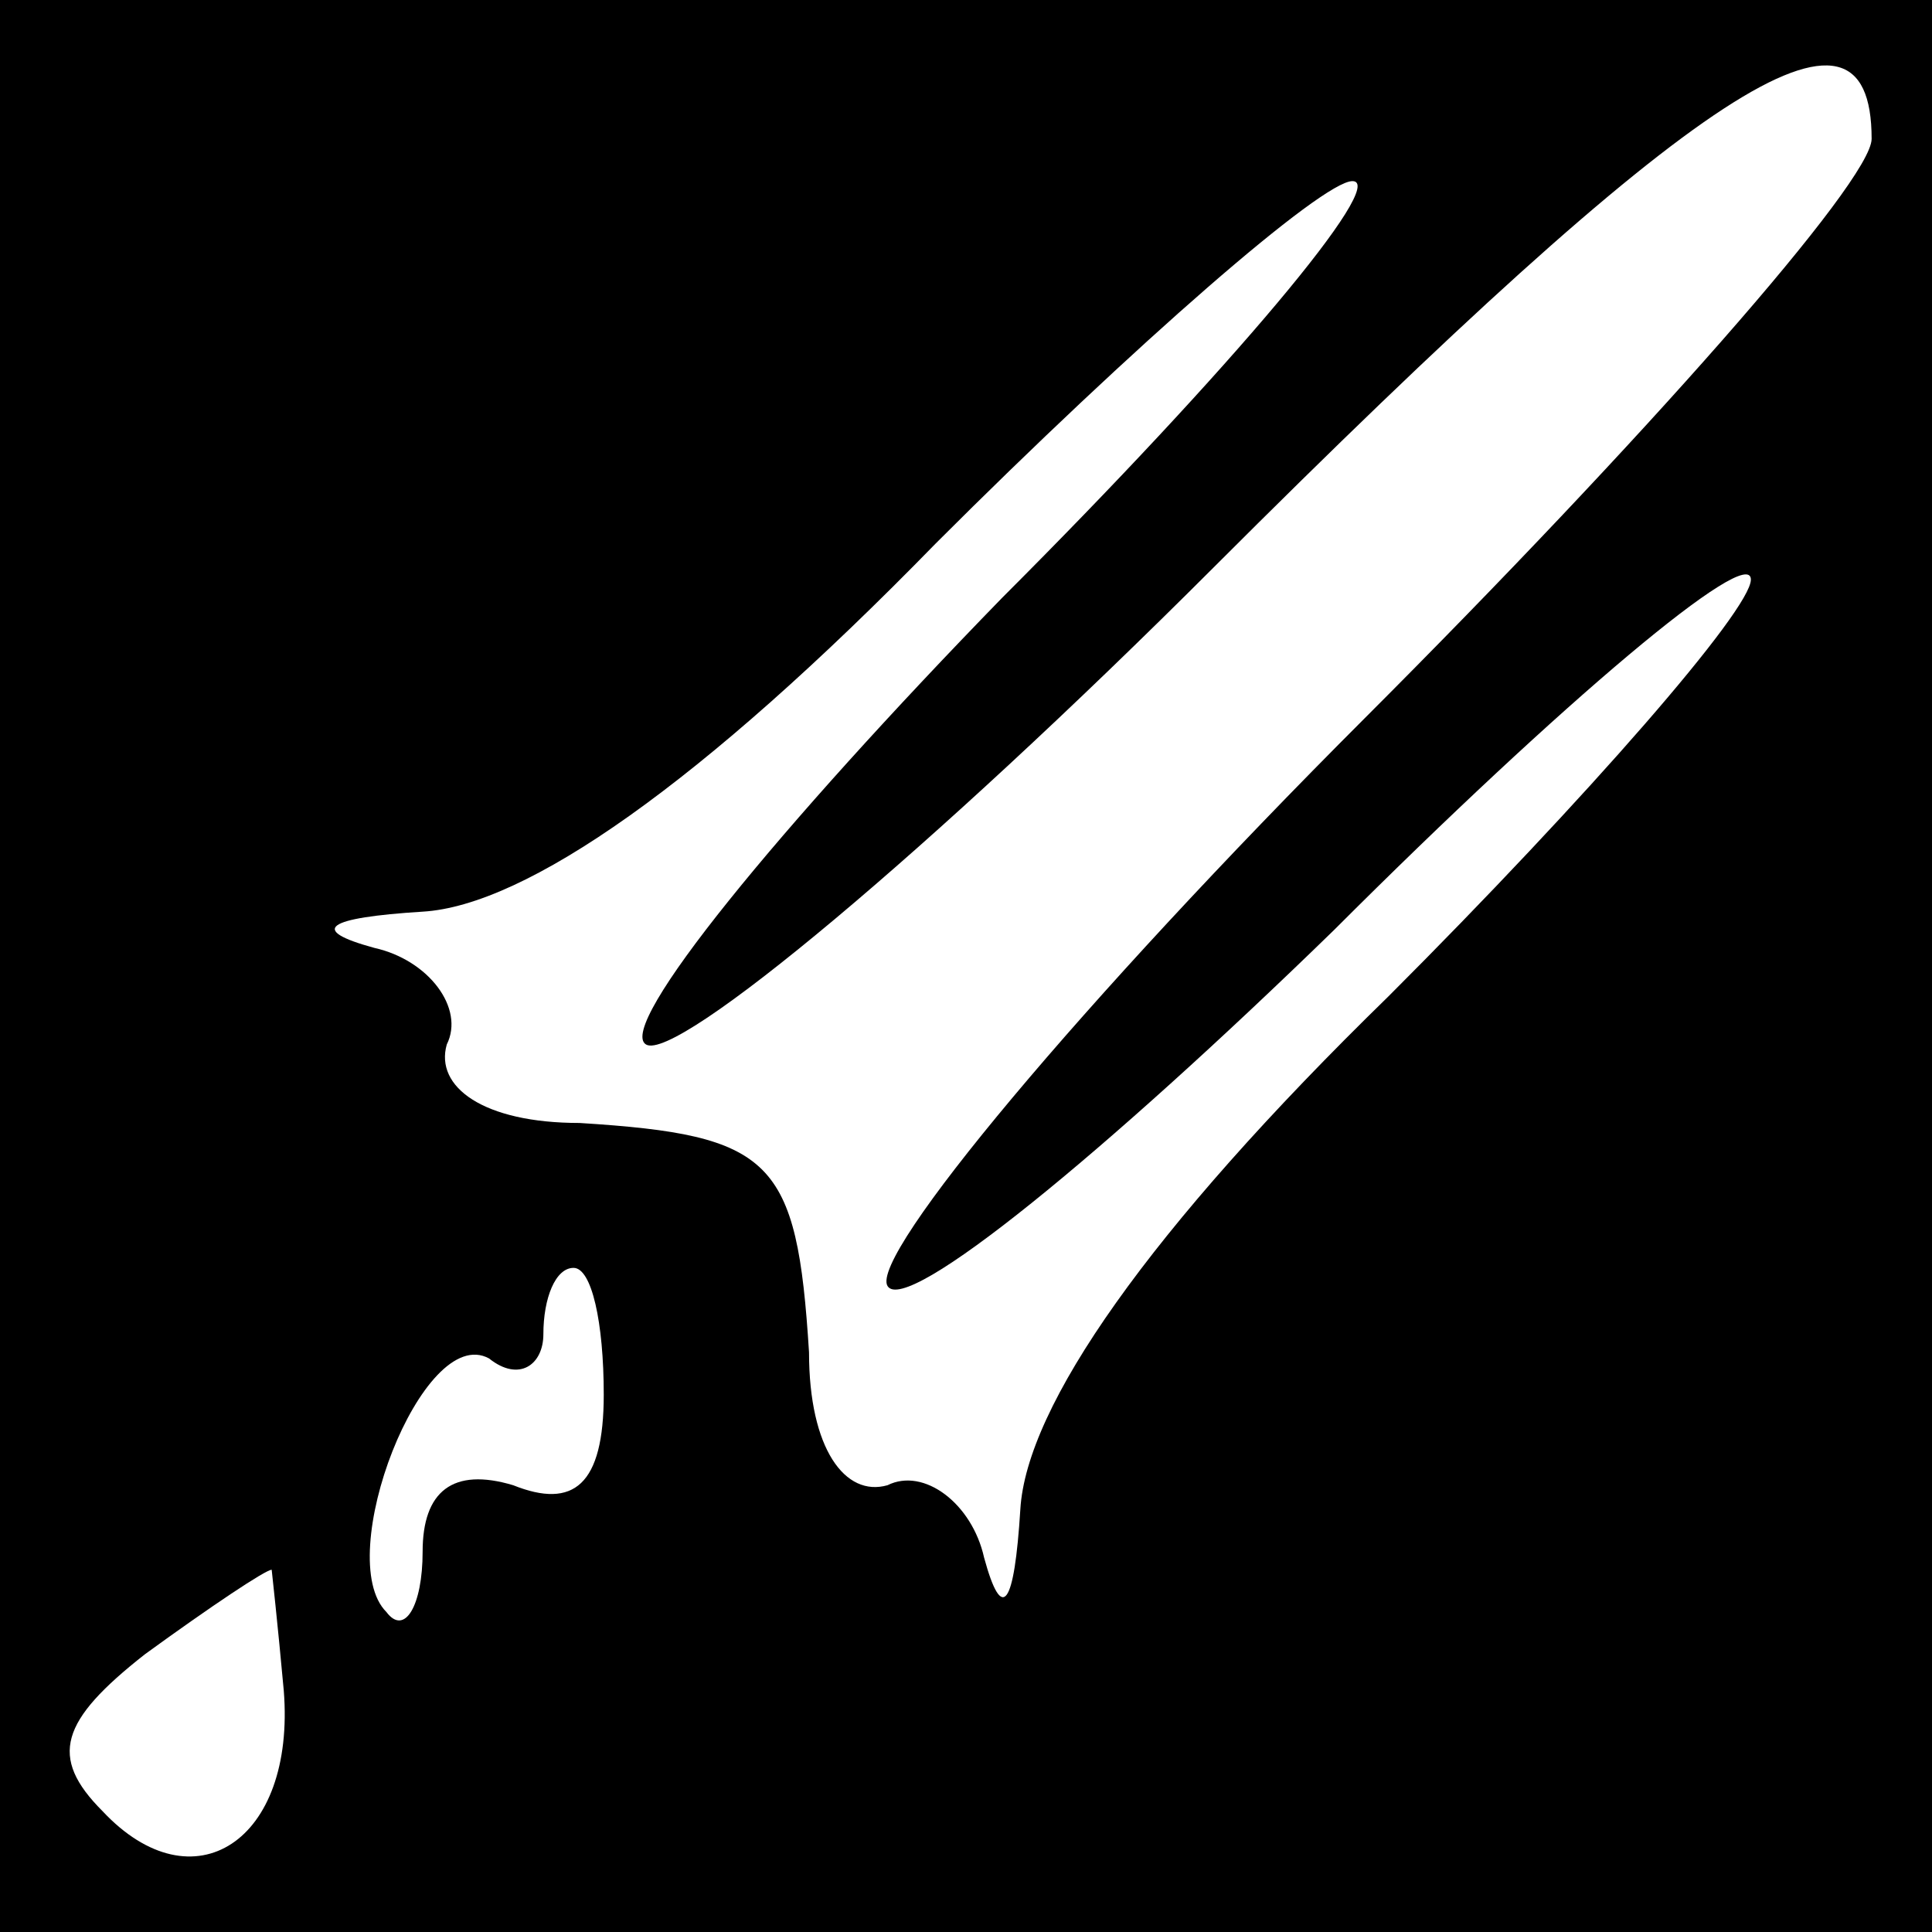 <?xml version="1.0" standalone="no"?>
<!DOCTYPE svg PUBLIC "-//W3C//DTD SVG 20010904//EN"
 "http://www.w3.org/TR/2001/REC-SVG-20010904/DTD/svg10.dtd">
<svg version="1.0" xmlns="http://www.w3.org/2000/svg"
 width="32pt" height="32pt" viewBox="0 0 32 32"
 preserveAspectRatio="xMidYMid meet">
<rect x="0" y="0" width="32" height="32" fill="#808080" stroke="none"/>
<g transform="translate(0,32) scale(0.1,-0.1)"
fill="#000000" stroke="none">
<path fill="#000000" stroke="none" d="M0 160 l0 -160 160 0 160 0 0 160 0
160 -160 0 -160 0 0 -160z"/>
<path fill="#ffffff" stroke="none" d="M310 297 c0 -7 -38 -50 -84 -96 -47
-47 -82 -89 -79 -94 3 -5 36 22 74 59 38 38 69 64 69 58 0 -5 -27 -36 -60 -69
-40 -39 -60 -68 -61 -85 -1 -16 -3 -19 -6 -8 -2 9 -10 15 -16 12 -7 -2 -13 6
-13 22 -2 32 -6 36 -38 38 -16 0 -24 6 -22 13 3 6 -3 14 -12 16 -11 3 -8 5 8
6 17 1 46 21 85 61 33 33 64 60 69 60 6 0 -20 -31 -58 -69 -37 -38 -64 -71
-59 -74 5 -3 47 32 94 79 80 80 109 99 109 71z"/>
<path fill="#ffffff" stroke="none" d="M100 89 c0 -15 -5 -19 -15 -15 -10 3
-15 -1 -15 -11 0 -9 -3 -14 -6 -10 -9 9 6 48 17 42 5 -4 9 -1 9 4 0 6 2 11 5
11 3 0 5 -9 5 -21z"/>
<path fill="#ffffff" stroke="none" d="M47 40 c2 -25 -15 -36 -30 -20 -9 9 -7
15 7 26 11 8 20 14 21 14 0 0 1 -9 2 -20z"/>
</g>
</svg>

